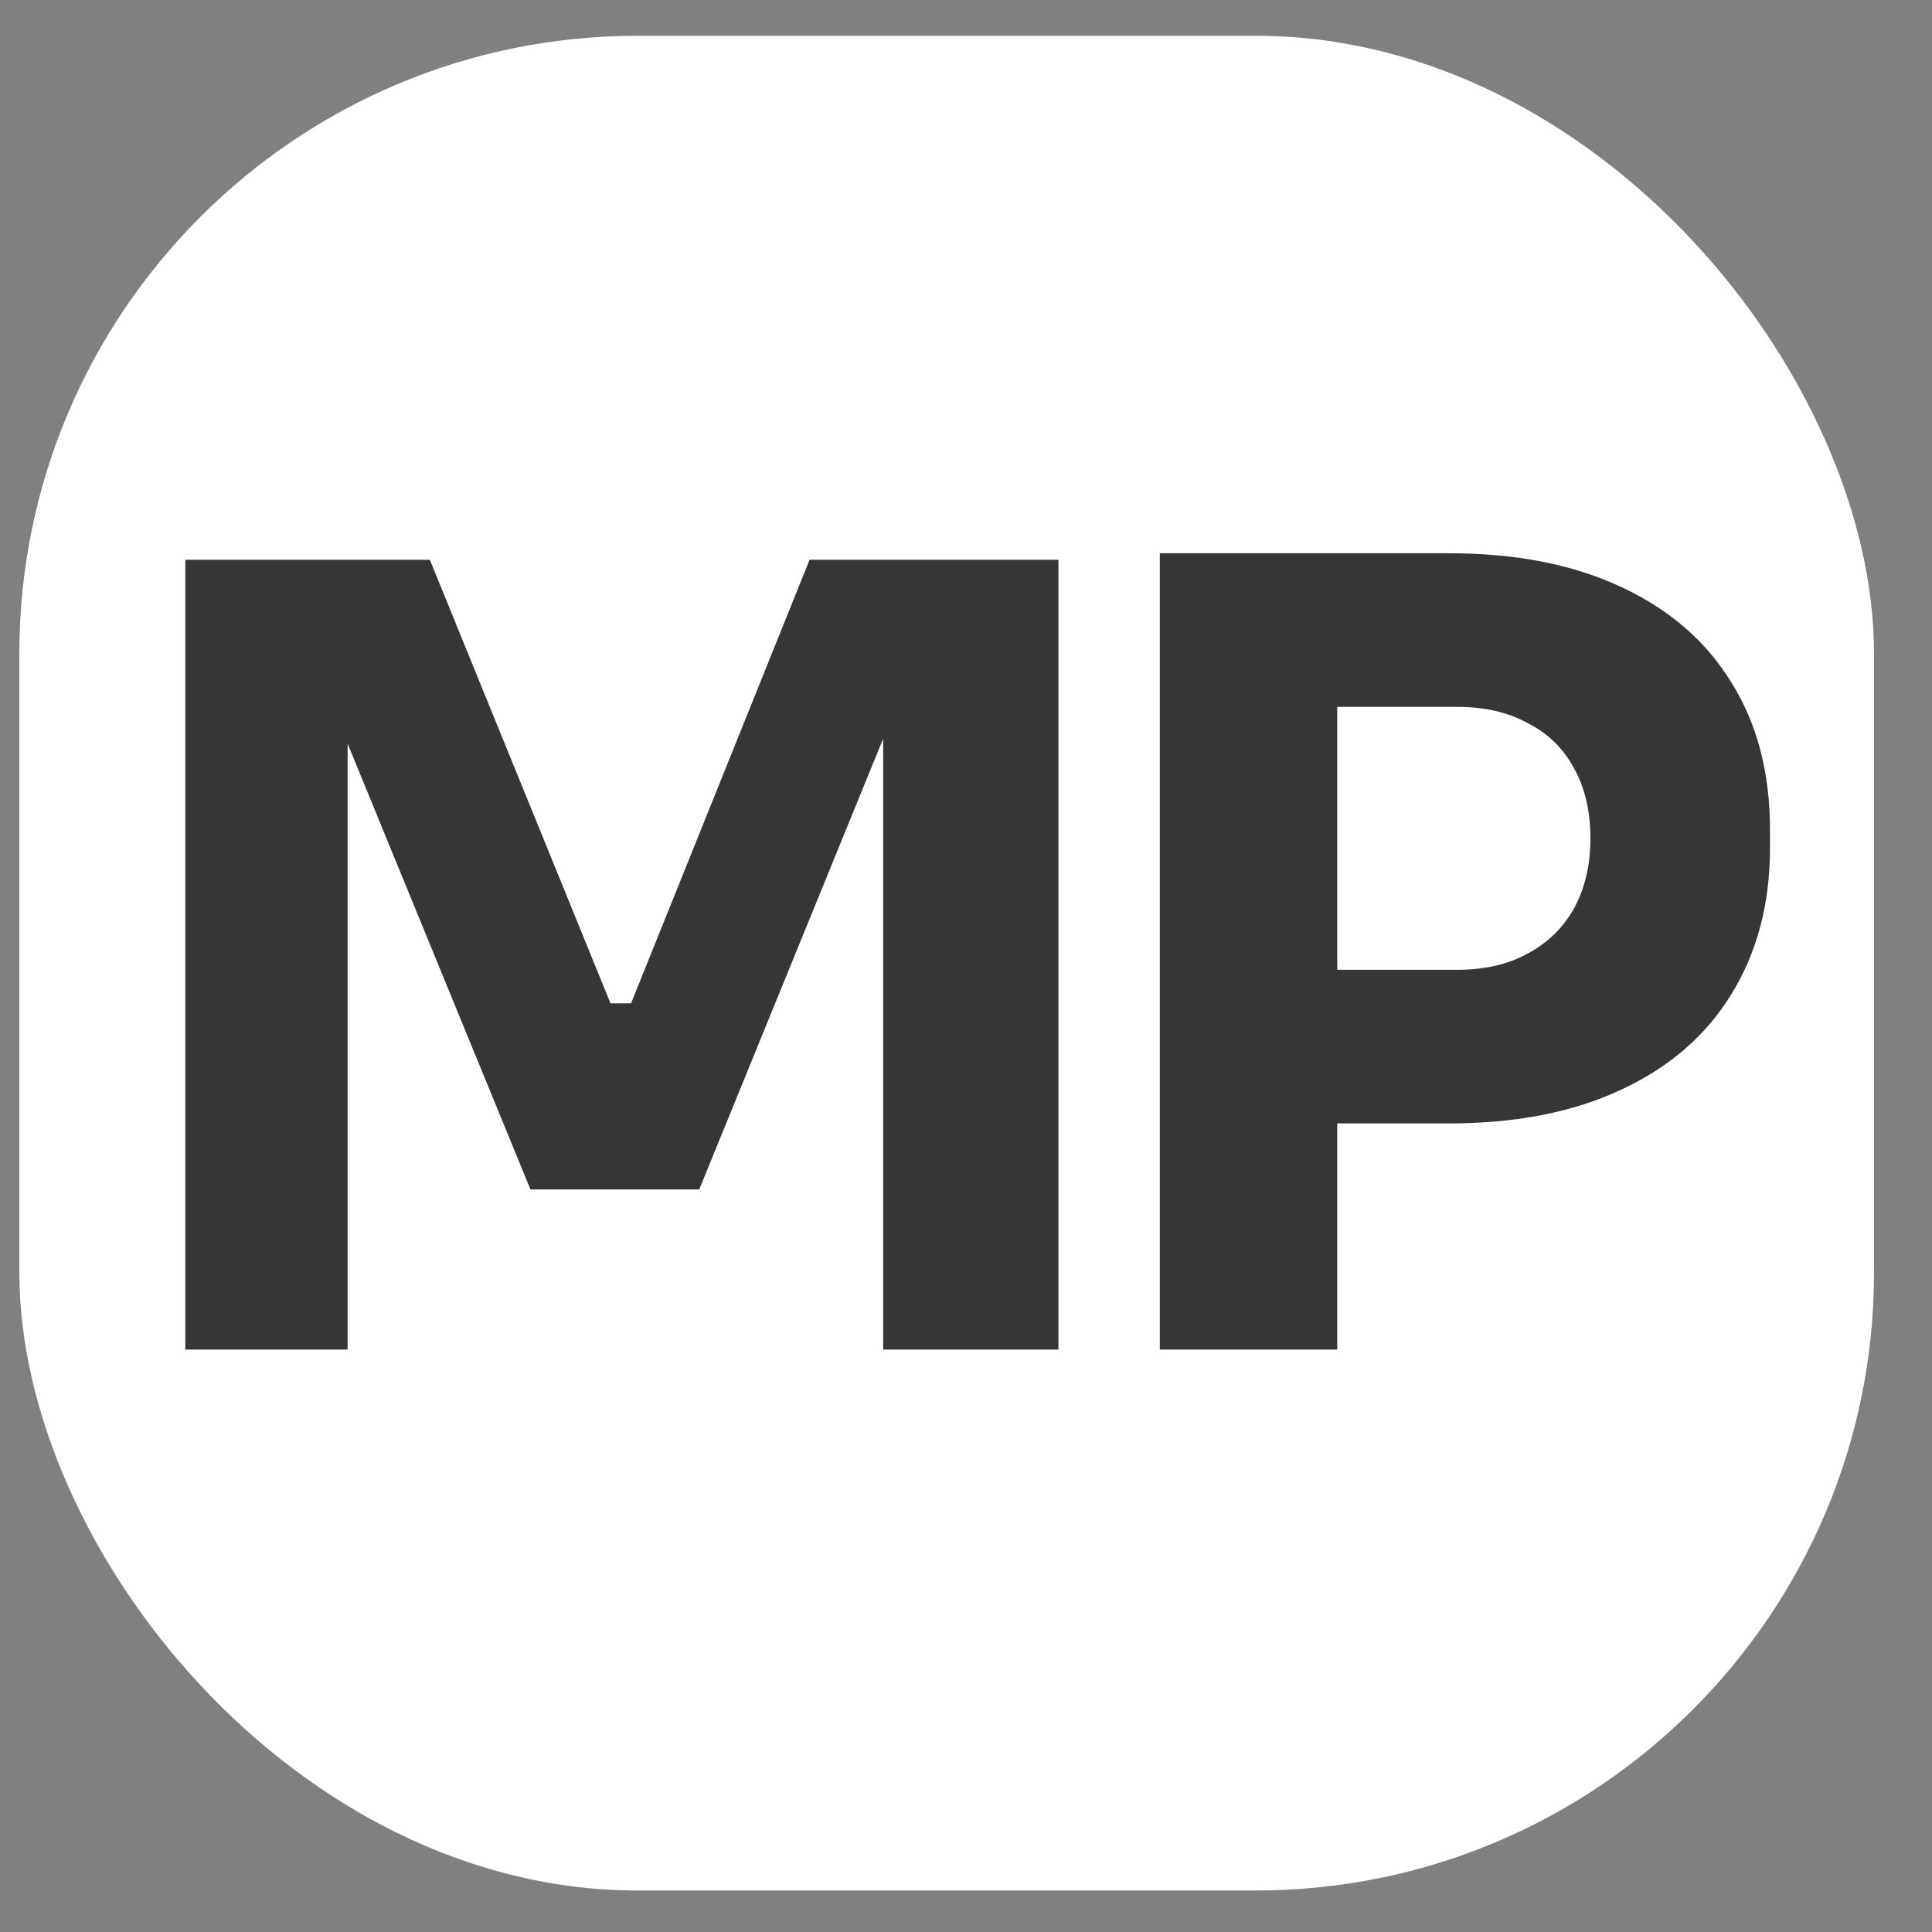 <svg width="25" height="25" viewBox="0 0 25 25" fill="none" xmlns="http://www.w3.org/2000/svg">
<rect x="0" y="0" width="25" height="25" fill="#808080" stroke="none"/>
<rect x="0.25" y="0.463" width="24" height="24" rx="8" fill="white"/>
<path d="M2.398 17.463V7.243H5.562L7.9 12.983H8.166L10.476 7.243H13.696V17.463H11.428V8.741L11.75 8.769L9.048 15.391H6.864L4.148 8.769L4.498 8.741V17.463H2.398ZM17.024 14.537V12.549H18.858C19.212 12.549 19.516 12.479 19.768 12.339C20.029 12.199 20.23 12.003 20.37 11.751C20.51 11.49 20.58 11.191 20.58 10.855C20.58 10.5 20.51 10.197 20.37 9.945C20.23 9.684 20.029 9.488 19.768 9.357C19.516 9.217 19.212 9.147 18.858 9.147H17.024V7.159H18.746C19.614 7.159 20.356 7.304 20.972 7.593C21.597 7.882 22.073 8.293 22.4 8.825C22.736 9.357 22.904 9.996 22.904 10.743V10.967C22.904 11.695 22.736 12.33 22.4 12.871C22.073 13.403 21.597 13.814 20.972 14.103C20.356 14.392 19.614 14.537 18.746 14.537H17.024ZM15.008 17.463V7.159H17.304V17.463H15.008Z" fill="#363636"/>
</svg>
